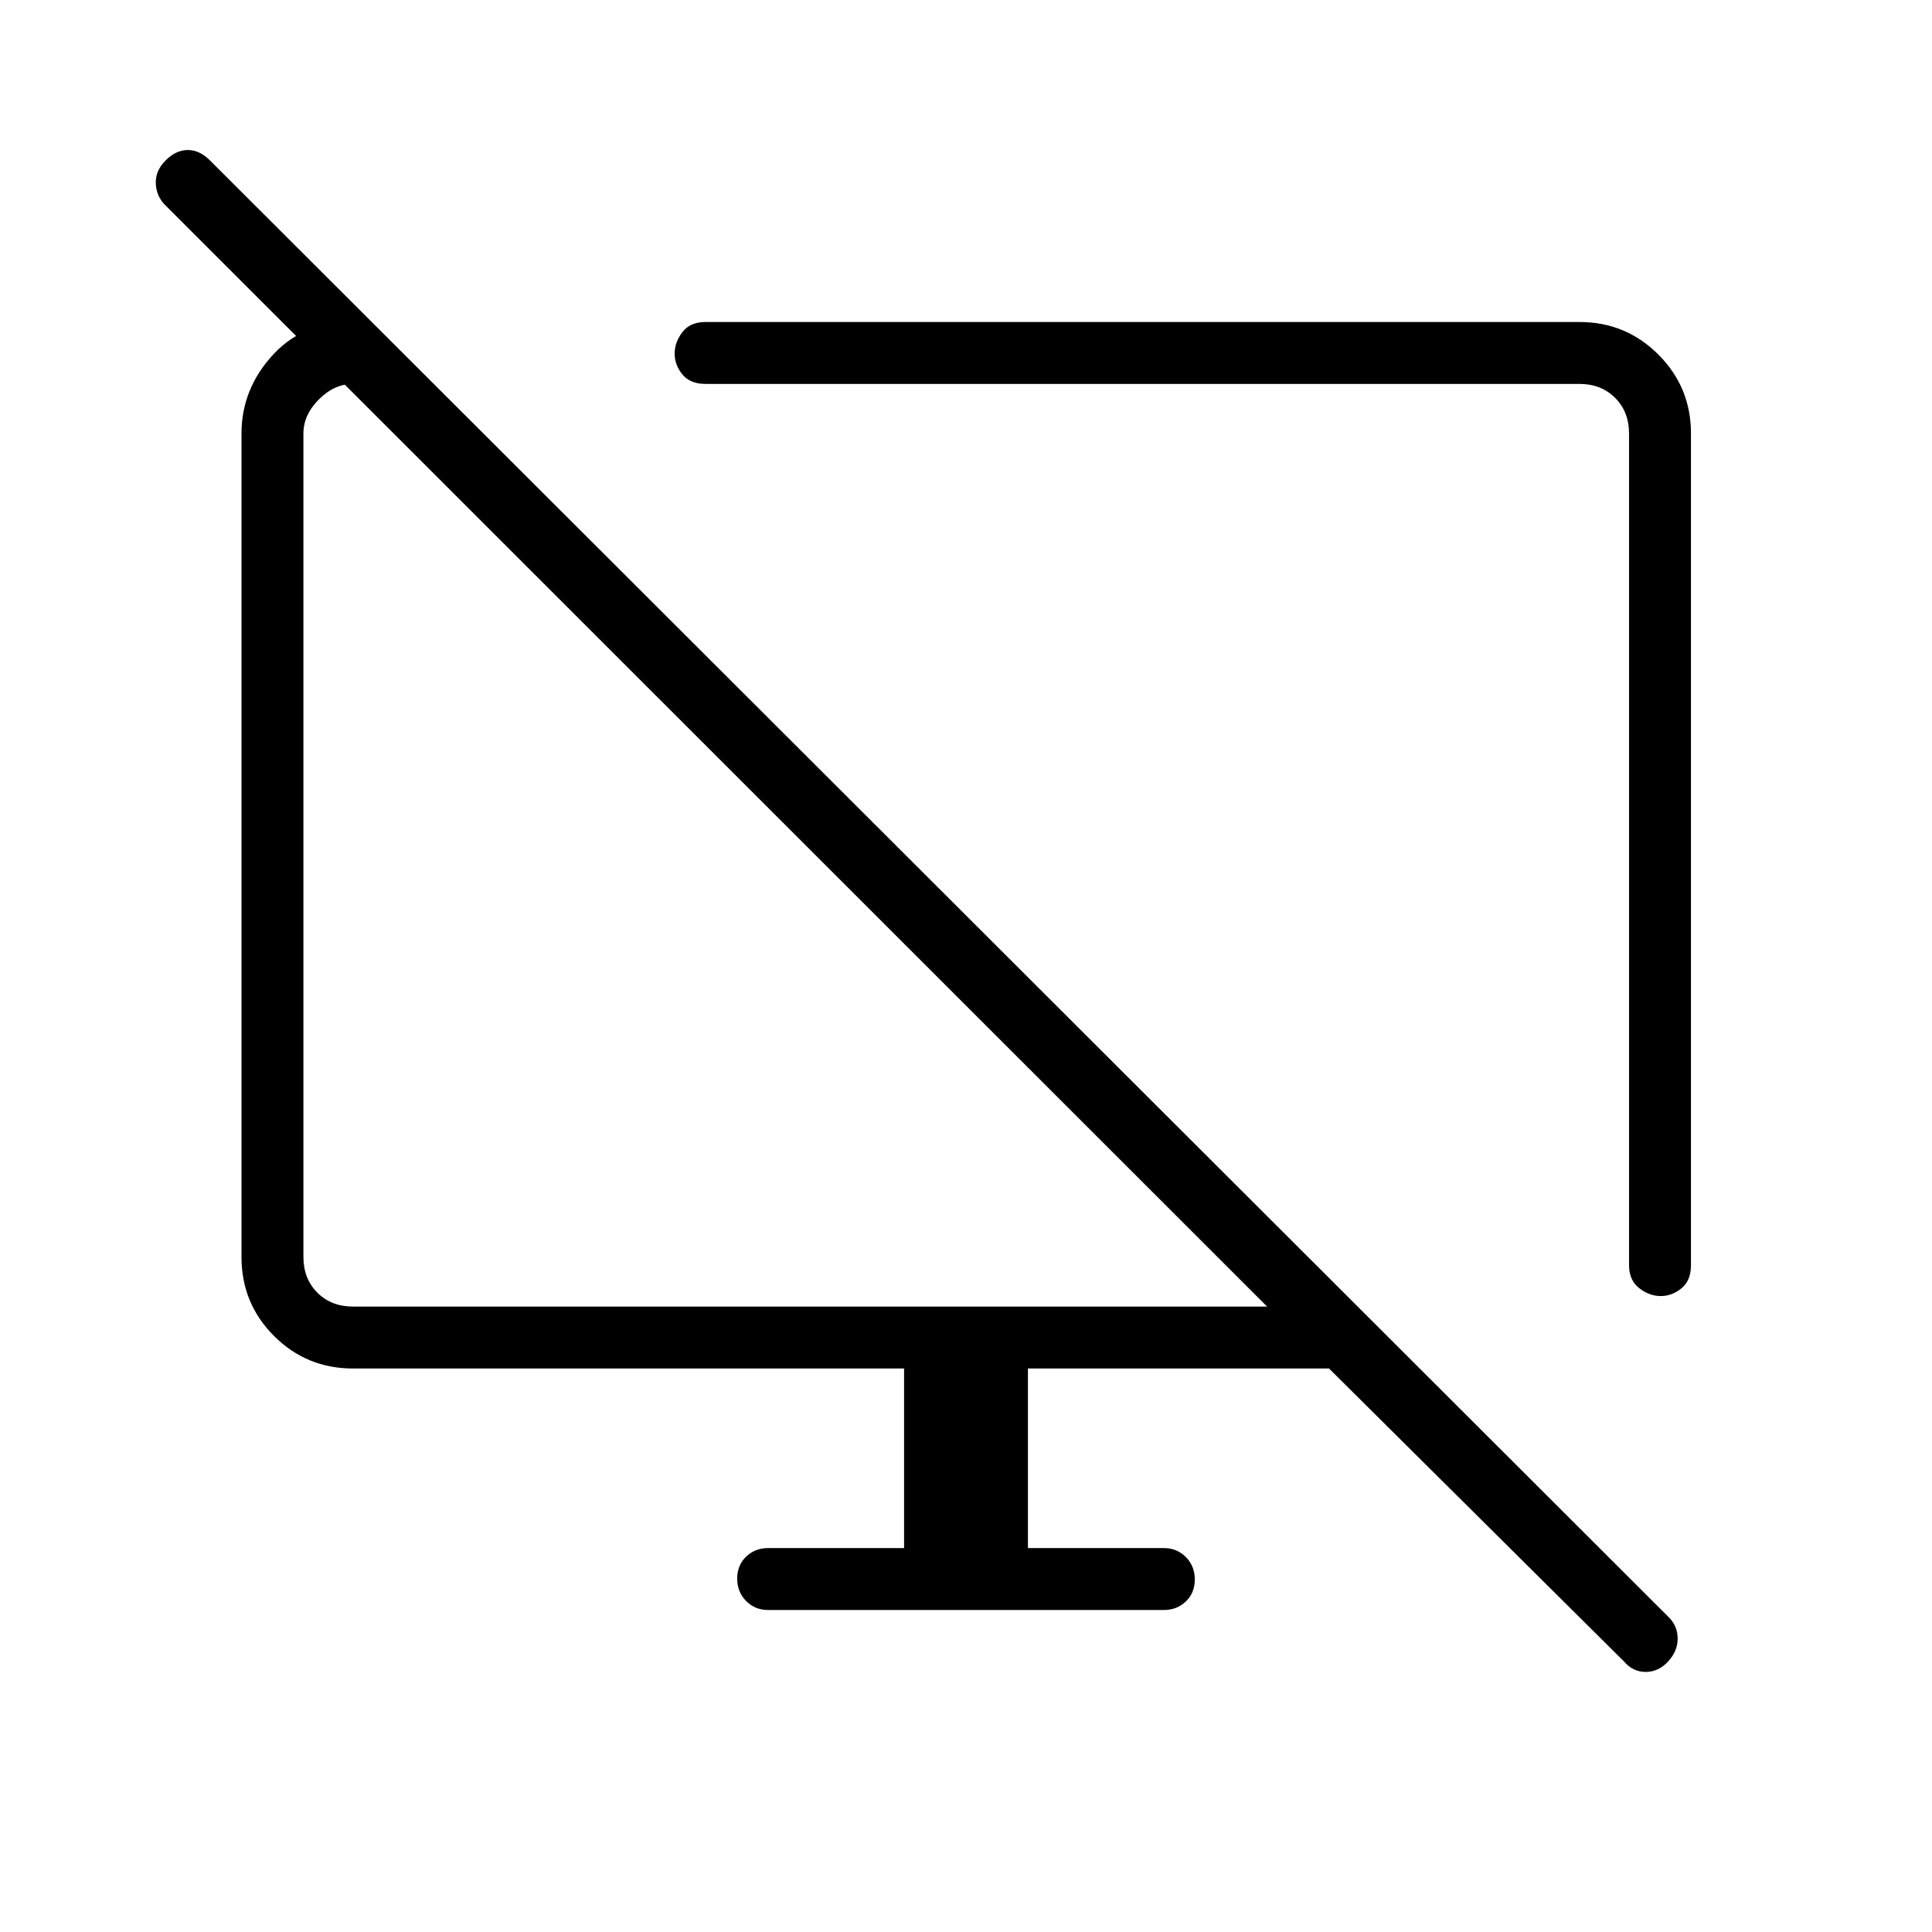 <svg xmlns="http://www.w3.org/2000/svg" height="48" viewBox="0 -960 960 960" width="48"><path d="m183.08-801.54 32.3 32.31h-40q-9.23 0-16.92 7.69-7.69 7.69-7.69 16.92v409.24q0 10.76 6.92 17.69 6.93 6.92 17.69 6.92h454.24L82.08-858.08q-4.39-4.38-4.66-10.73-.27-6.34 4.89-11.5 5.15-5.15 11-5.15 5.84 0 11 5.15l724.92 723.93q4.39 4.38 4.39 10.61 0 6.23-4.77 11.39-4.77 5.15-11.12 5.15T807-134.38L660.38-280H510.77v89.23h67.54q6.54 0 10.96 4.49 4.42 4.48 4.42 11.11 0 6.63-4.42 10.9-4.42 4.27-10.96 4.27H381.69q-6.54 0-10.96-4.48-4.42-4.49-4.42-11.12 0-6.63 4.42-10.9 4.42-4.27 10.96-4.27h67.54V-280H175.38q-23.05 0-39.22-16.16Q120-312.33 120-335.38v-409.24q0-22.46 16.19-39.69 16.19-17.23 46.89-17.23Zm657.15 56.92v413.24q0 7.69-4.71 11.53-4.7 3.85-10.35 3.85-5.65 0-10.68-3.94-5.03-3.94-5.03-11.44v-413.24q0-10.76-6.92-17.69-6.92-6.92-17.69-6.92H350.62q-7.7 0-11.54-4.71-3.85-4.71-3.85-10.35 0-5.65 3.85-10.68 3.84-5.03 11.54-5.03h434.23q23 0 39.19 16.19 16.19 16.19 16.19 39.19ZM563-522.77Zm-164.23-18.85Z"/></svg>